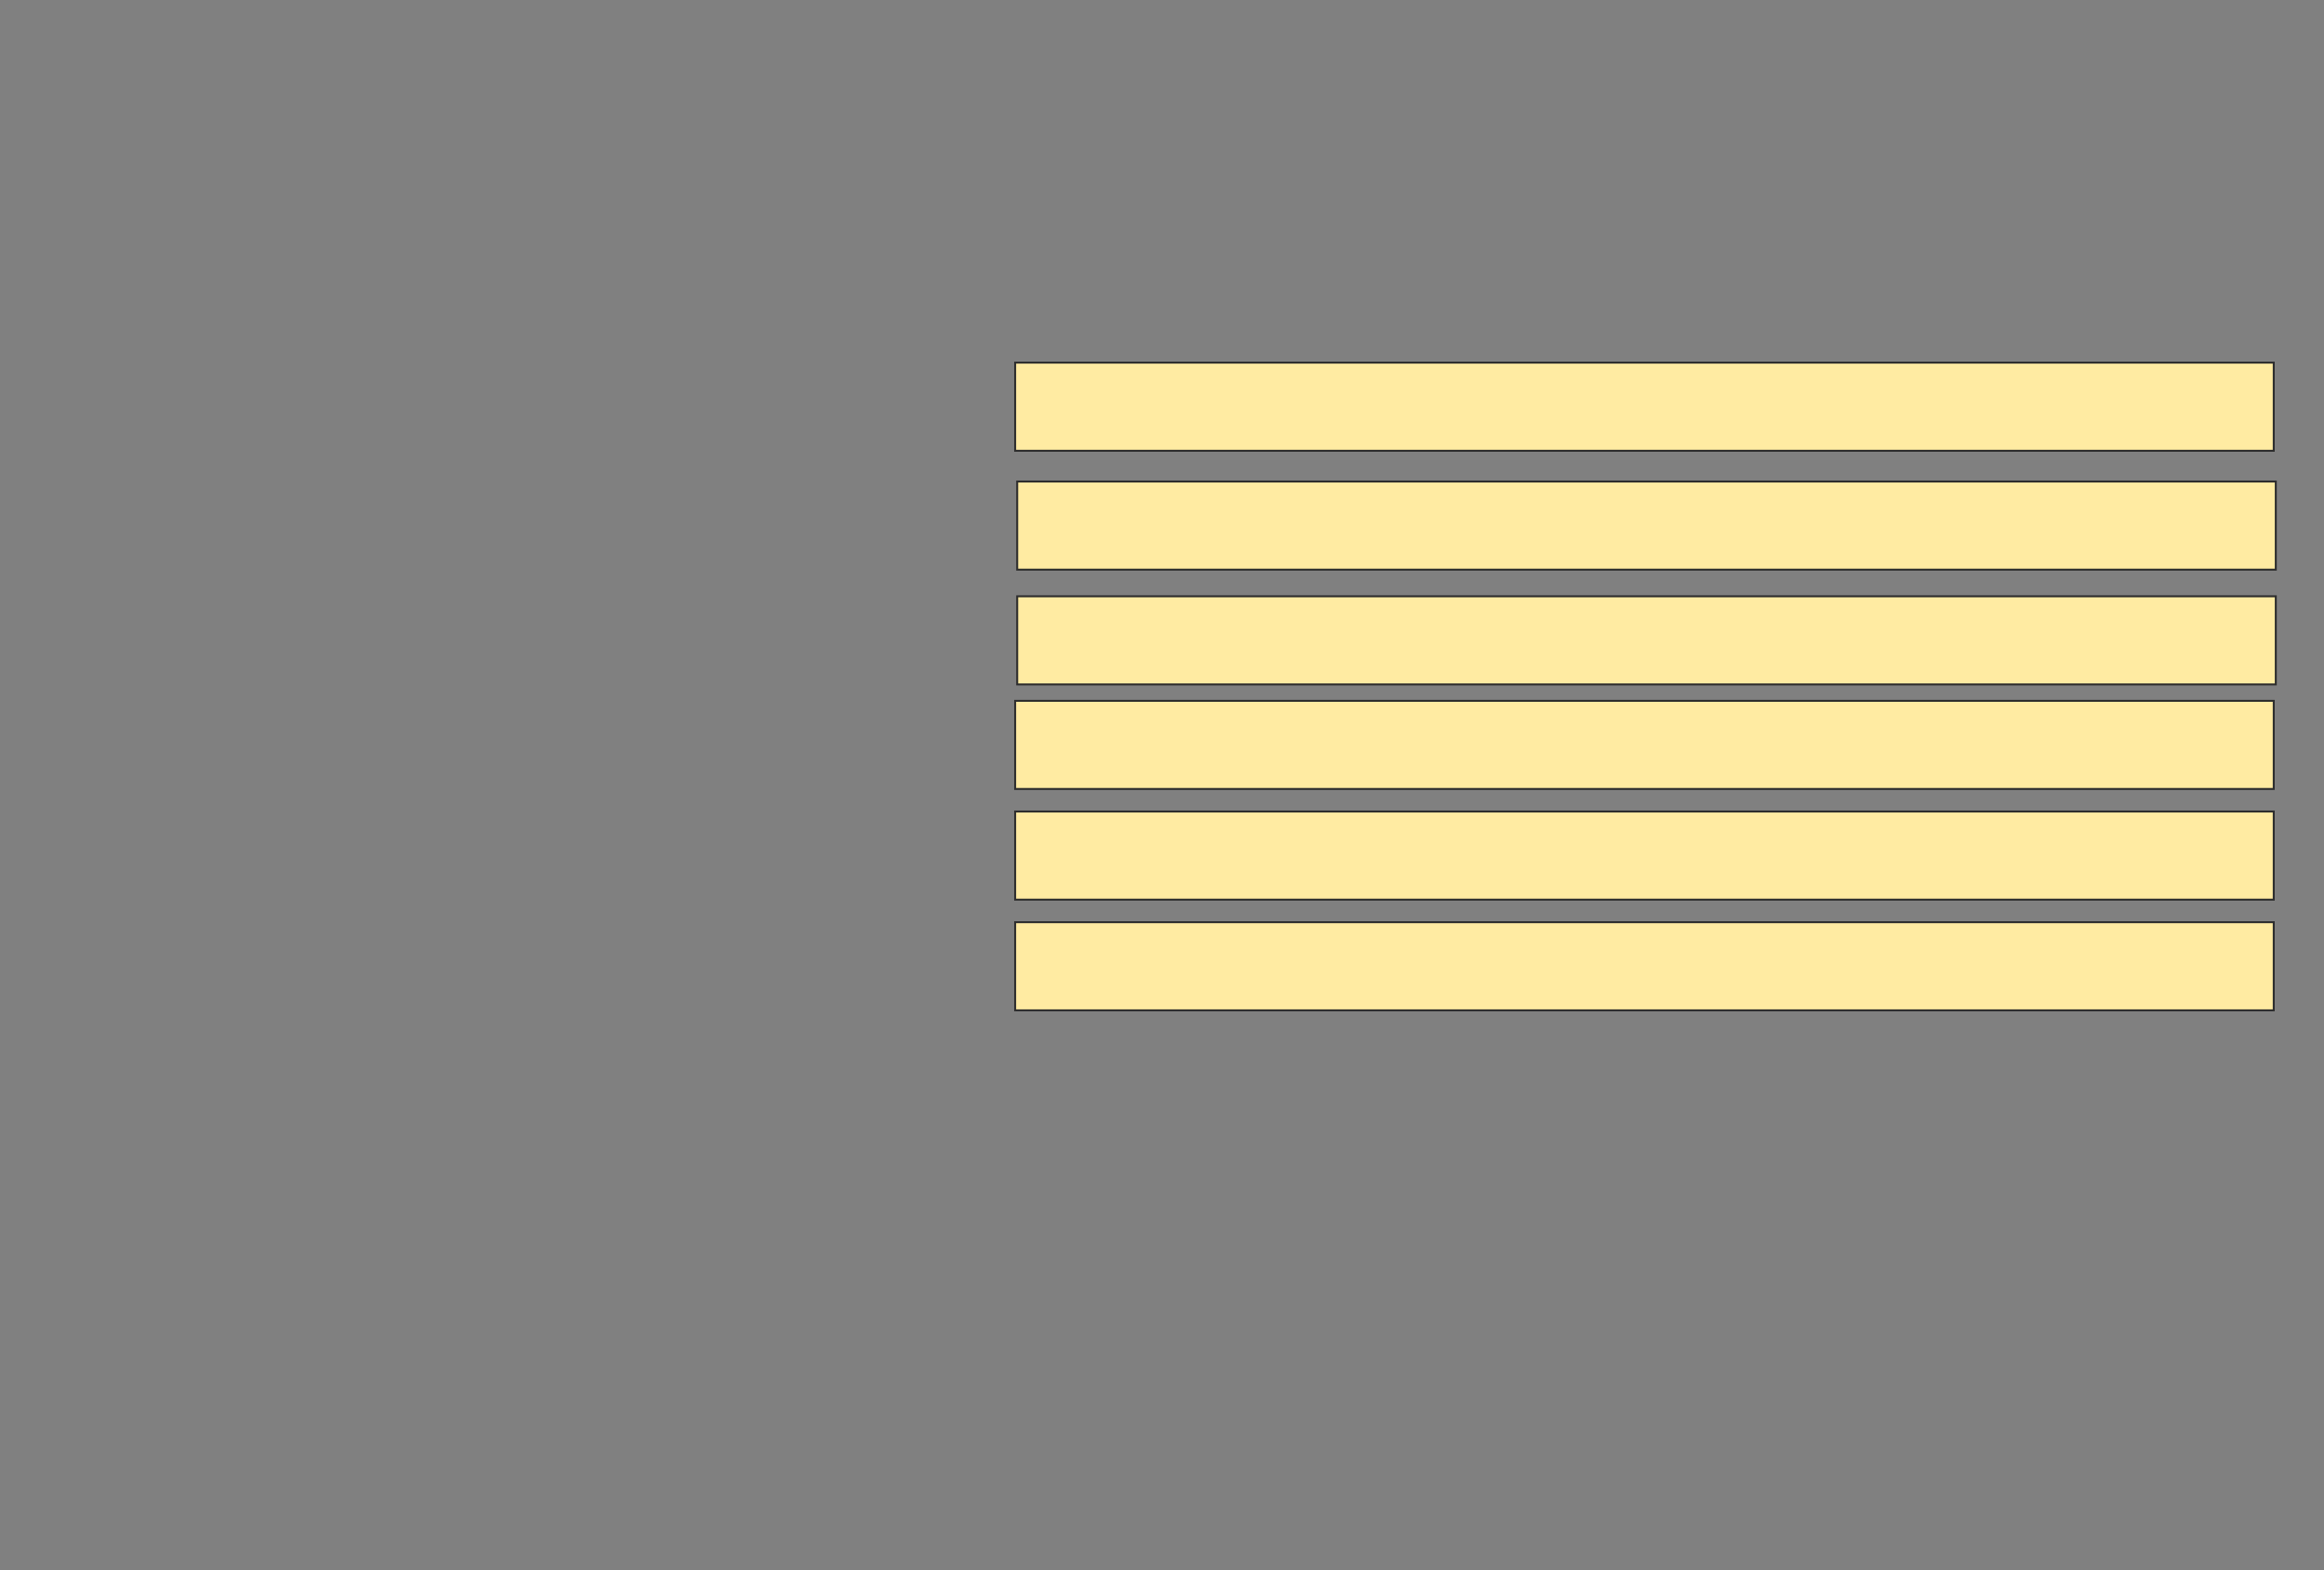 <svg height="798" width="1181" xmlns="http://www.w3.org/2000/svg">
 <rect width="100%" height="100%" fill="#808080" stroke="none"/>
 <!-- Created with Image Occlusion Enhanced -->
 <g>
  <title>Labels</title>
 </g>
 <g>
  <title>Masks</title>
  
  <rect fill="#FFEBA2" height="44.792" id="18a1a6bb194241a9872c7331c78fec50-ao-2" stroke="#2D2D2D" width="639.583" x="515.875" y="468.667"/>
  <rect fill="#FFEBA2" height="44.792" id="18a1a6bb194241a9872c7331c78fec50-ao-3" stroke="#2D2D2D" width="639.583" x="515.875" y="412.417"/>
  <rect fill="#FFEBA2" height="44.792" id="18a1a6bb194241a9872c7331c78fec50-ao-4" stroke="#2D2D2D" width="639.583" x="515.875" y="356.167"/>
  <rect fill="#FFEBA2" height="44.792" id="18a1a6bb194241a9872c7331c78fec50-ao-5" stroke="#2D2D2D" width="639.583" x="516.917" y="303.042"/>
  <rect fill="#FFEBA2" height="44.792" id="18a1a6bb194241a9872c7331c78fec50-ao-6" stroke="#2D2D2D" width="639.583" x="516.917" y="244.708"/>
  <rect fill="#FFEBA2" height="44.792" id="18a1a6bb194241a9872c7331c78fec50-ao-7" stroke="#2D2D2D" width="639.583" x="515.875" y="184.292"/>
 </g>
</svg>